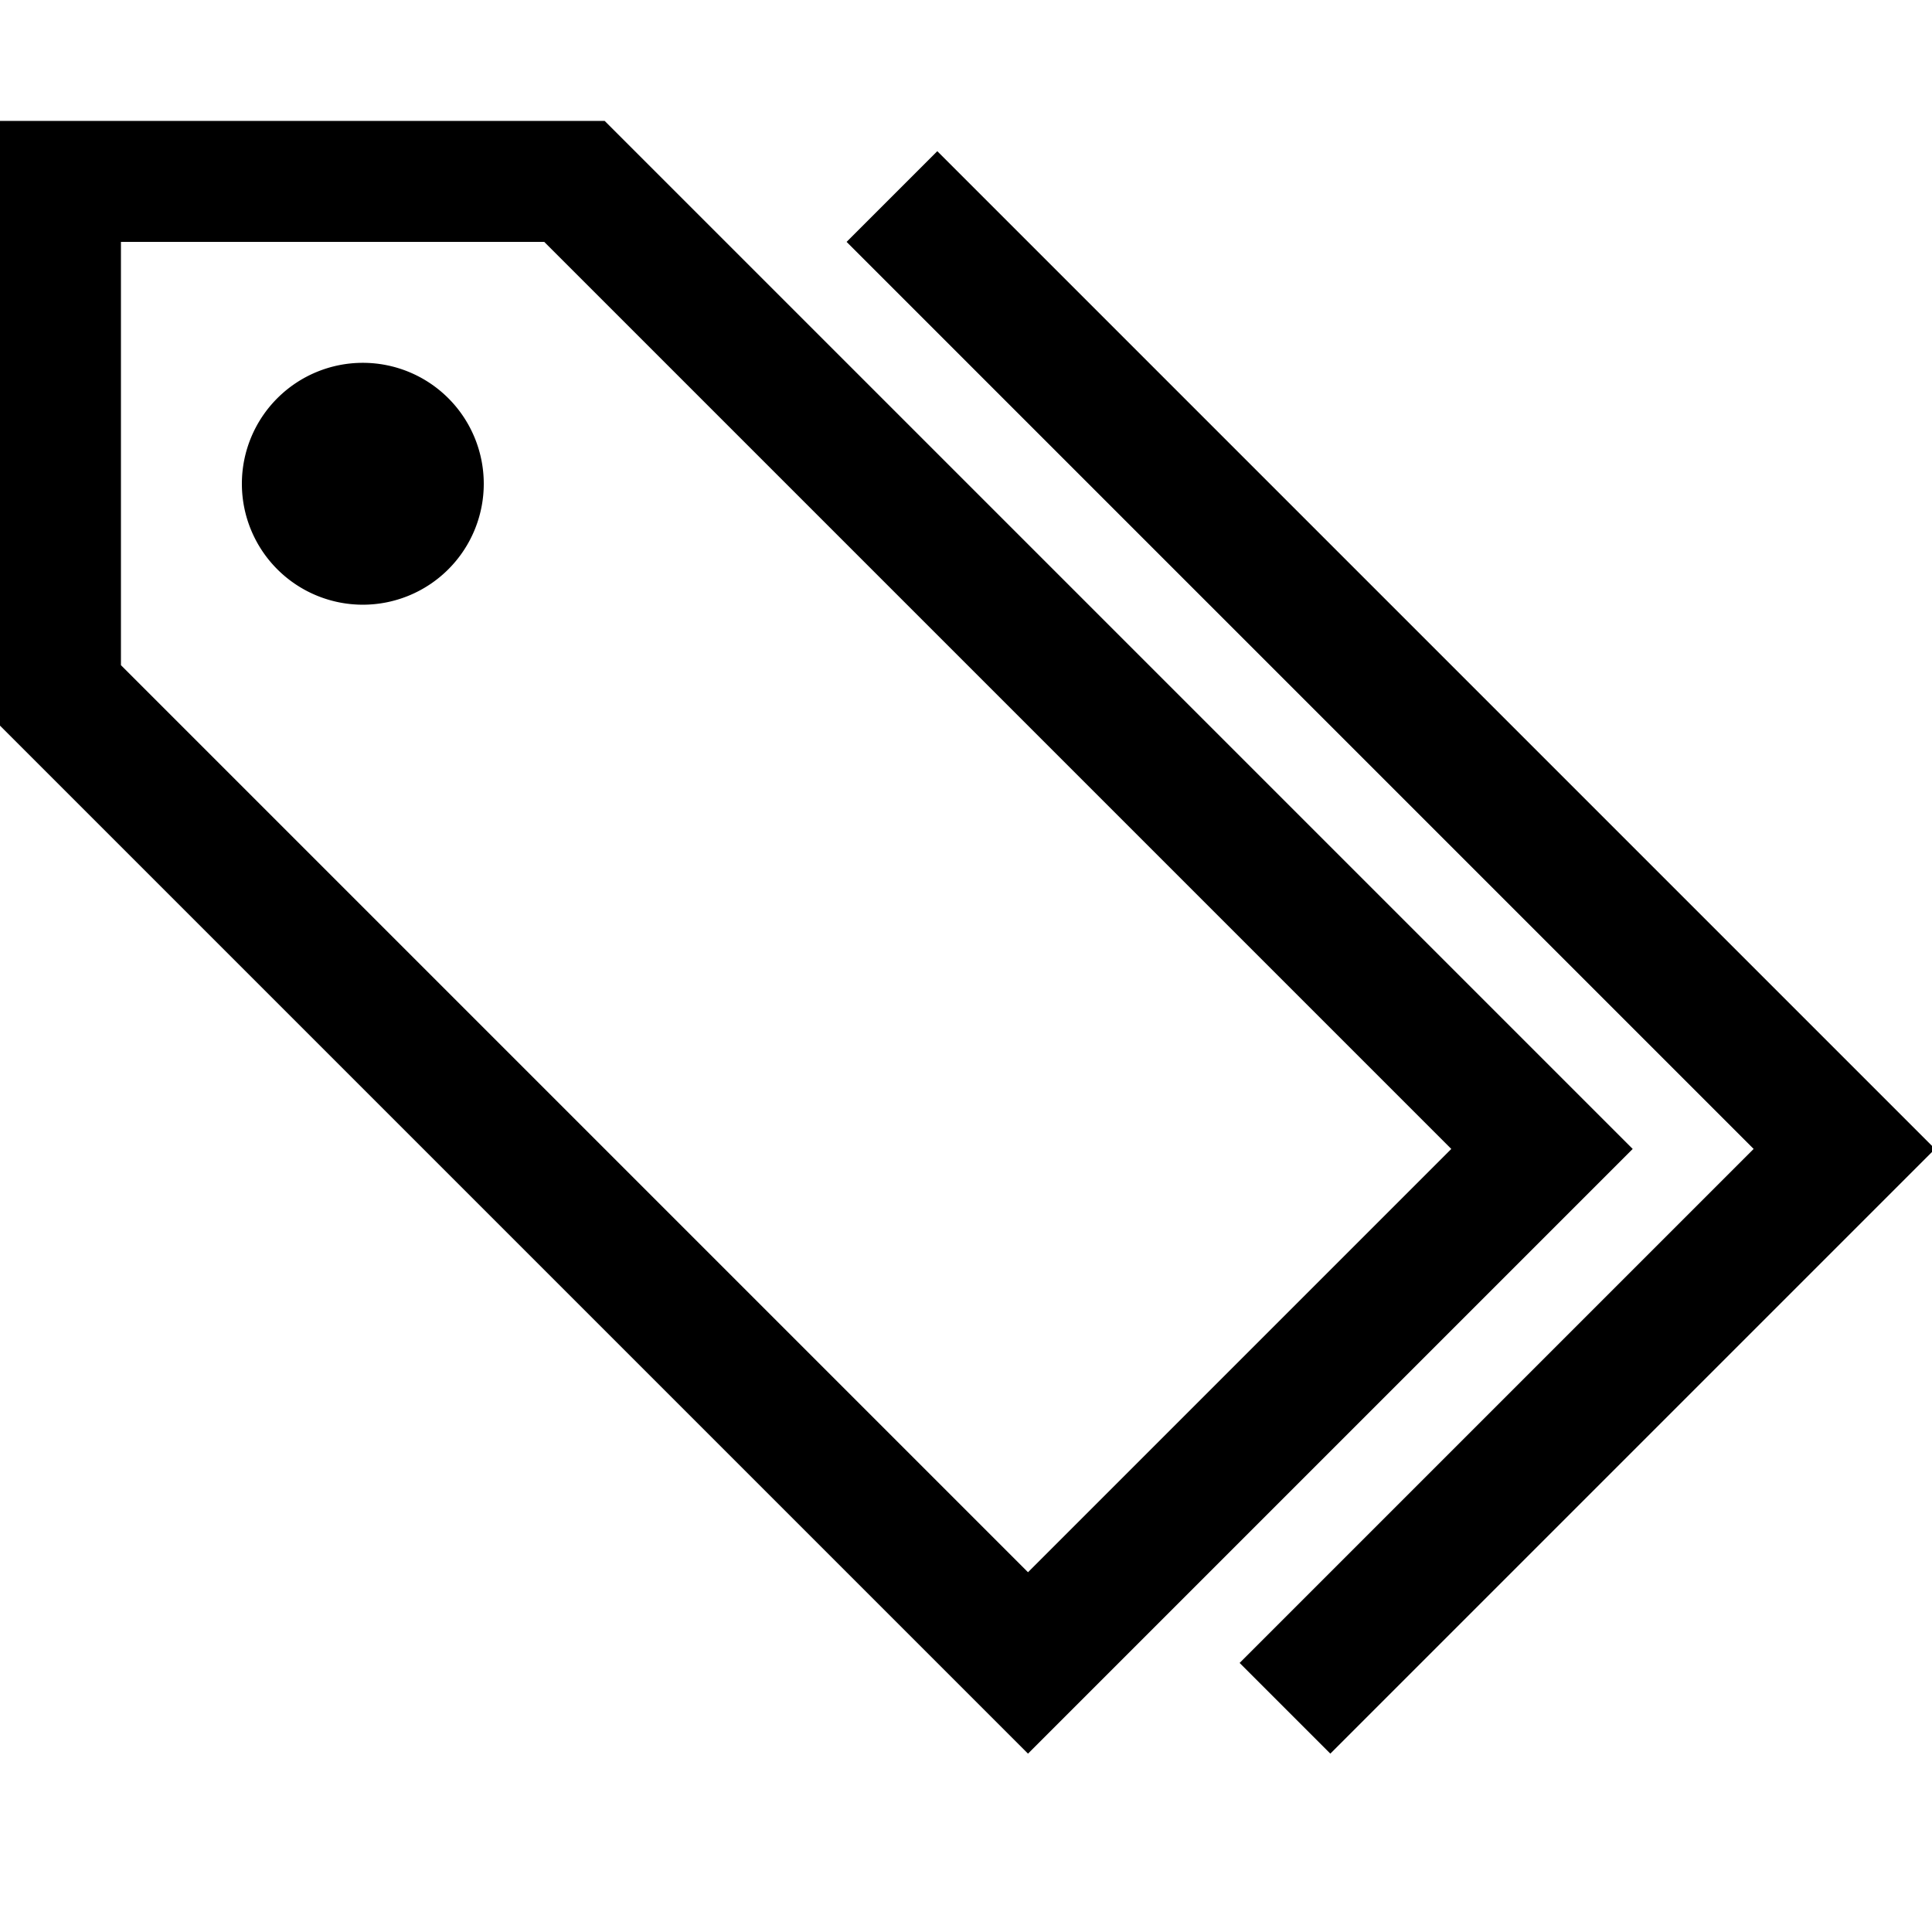<?xml version="1.0" encoding="UTF-8"?>
<svg width="256" height="256" version="1.1" viewBox="0 0 67.733 67.733" xmlns="http://www.w3.org/2000/svg">
 <path class="gui_icon_class" transform="scale(.265)" d="m0 16v80l136 136 80-80-136-136h-80zm124 4-12 12 120 120-68 68 12 12 80-80-132-132zm-108 12h56l120 120-56 56-120-120v-56zm32 16a16 16 0 0 0-16 16 16 16 0 0 0 16 16 16 16 0 0 0 16-16 16 16 0 0 0-16-16z"/>
</svg>
